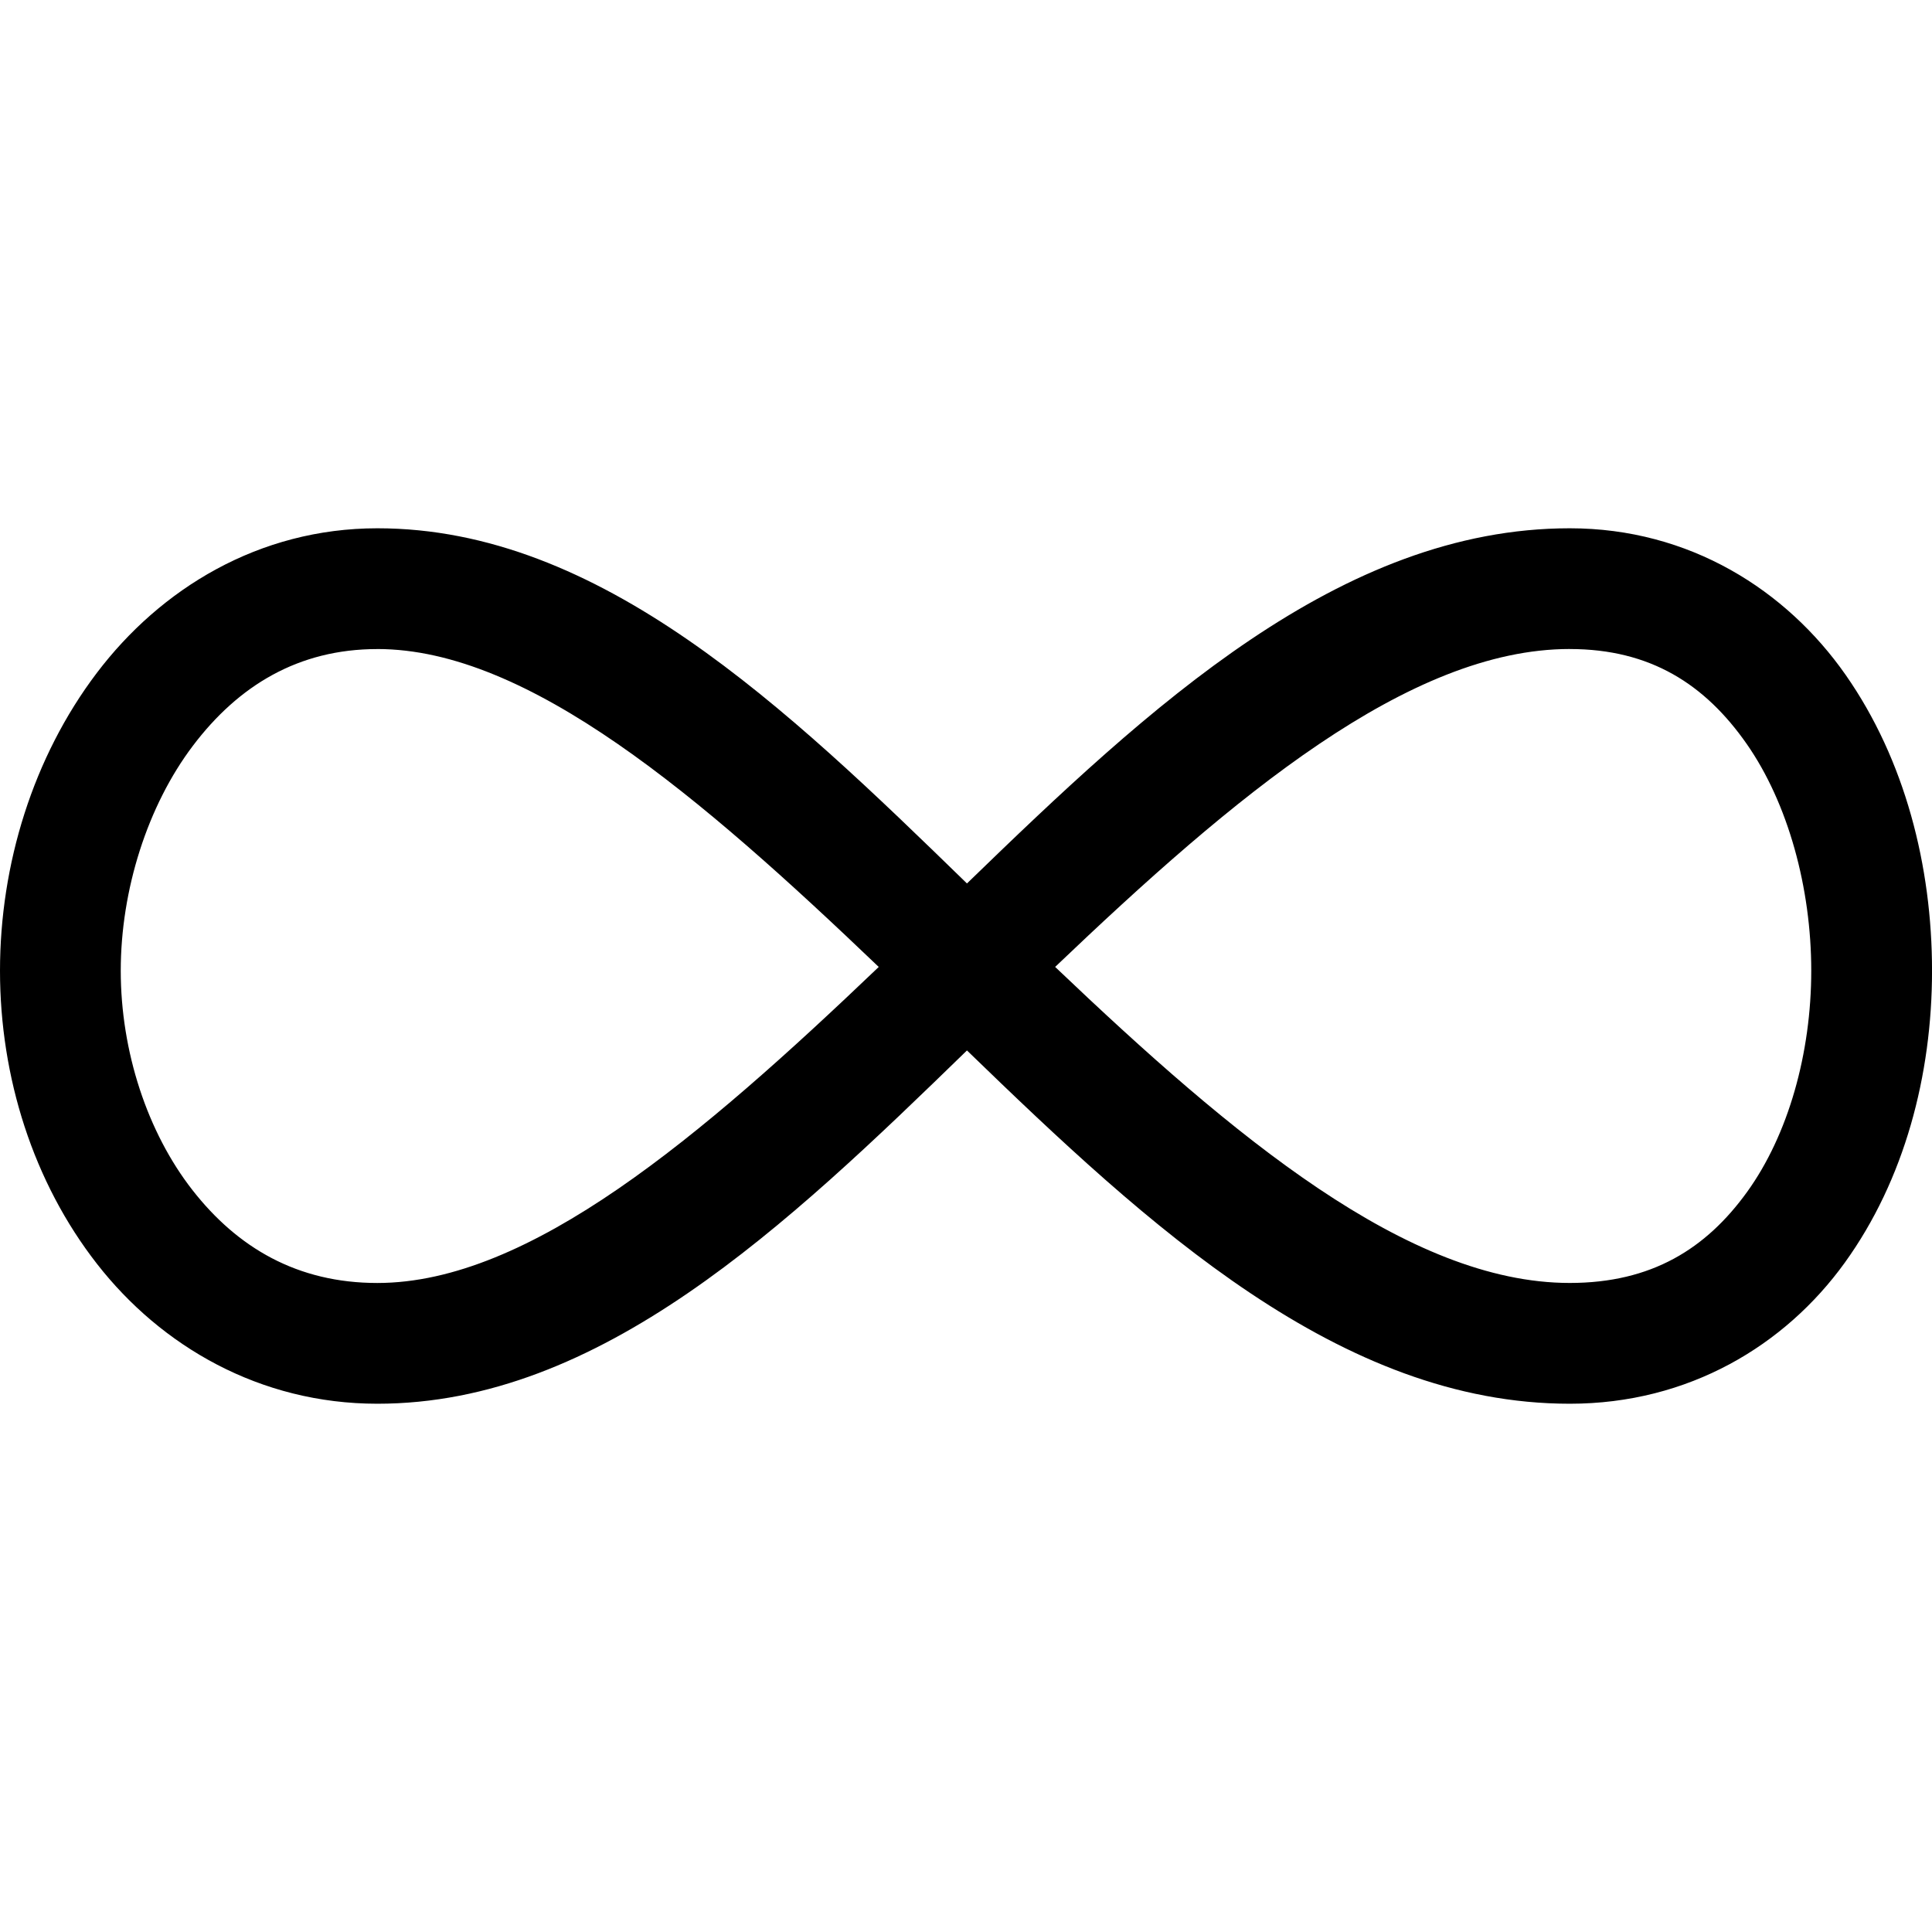 <svg xmlns="http://www.w3.org/2000/svg" version="1.1" width="128" height="128" data-icon="infinity" data-container-transform="translate(0 35)" viewBox="0 0 128 128">
  <g transform="translate(0 35)">
    <path d="M25 0c-7.863 0-14.379 4.023-18.594 9.594-4.215 5.571-6.406 12.669-6.406 19.719 0 7.049 2.197 14.009 6.438 19.438 4.24 5.429 10.761 9.25 18.563 9.25 14.768 0 27.071-11.743 39.063-23.406 12.059 11.677 24.712 23.406 39.938 23.406 7.883 0 14.264-3.864 18.219-9.344 3.954-5.48 5.781-12.423 5.781-19.344 0-6.92-1.791-13.974-5.719-19.594-3.928-5.619-10.338-9.719-18.281-9.719-15.207 0-27.848 11.812-39.938 23.531-12.024-11.705-24.313-23.531-39.063-23.531zm0 8c10.008 0 21.387 9.747 33.219 21.063-11.783 11.256-23.141 20.938-33.219 20.938-5.298 0-9.265-2.335-12.25-6.156-2.985-3.821-4.75-9.181-4.75-14.531 0-5.351 1.771-10.927 4.781-14.906 3.01-3.979 6.982-6.406 12.219-6.406zm79 0c5.357 0 8.971 2.351 11.719 6.281 2.747 3.931 4.281 9.552 4.281 15.031 0 5.48-1.529 10.886-4.25 14.656-2.721 3.77-6.333 6.031-11.75 6.031-10.722 0-22.297-9.7-34.094-20.938 11.844-11.299 23.435-21.063 34.094-21.063z"
    />
  </g>
</svg>